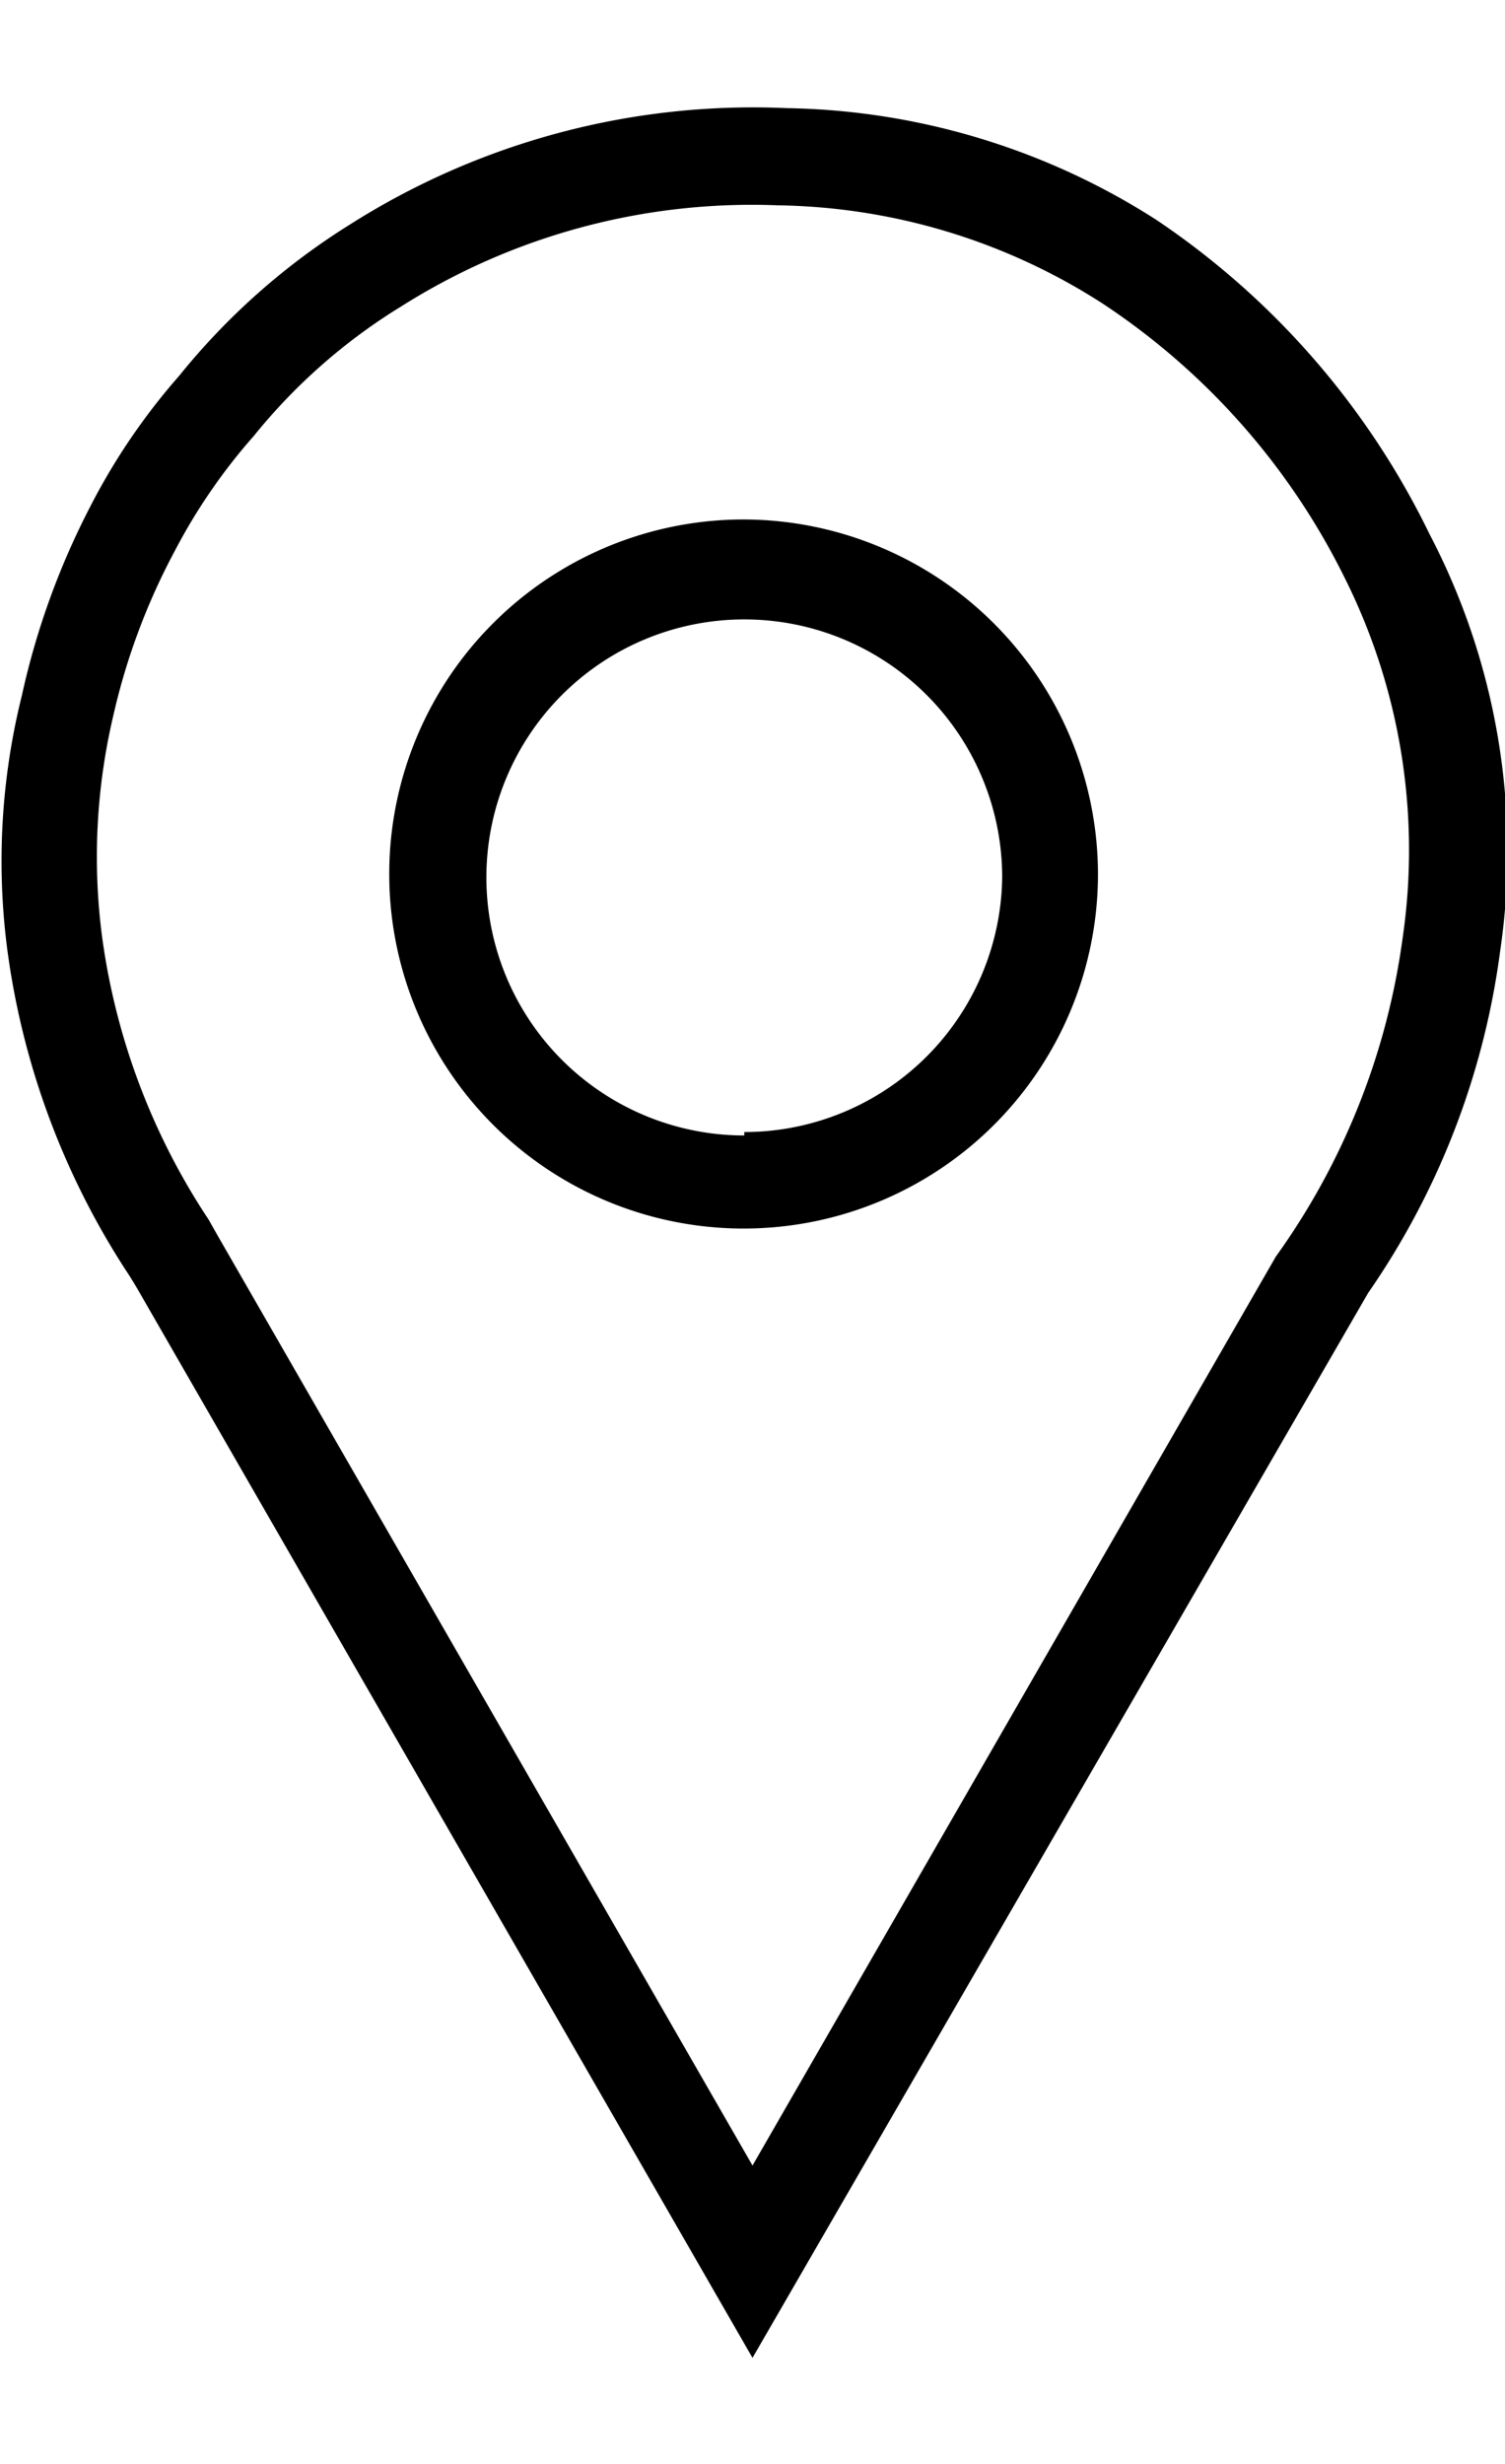 <svg xmlns="http://www.w3.org/2000/svg" data-name="Layer 1" viewBox="0 0 22 36"><path d="M20.9 7.81a11.67 11.67 0 0 0-4-4.6 10.31 10.31 0 0 0-5.4-1.63 11 11 0 0 0-6.4 1.71 10 10 0 0 0-2.48 2.2 9.36 9.36 0 0 0-1.3 1.91 11.2 11.2 0 0 0-1 2.76 10 10 0 0 0-.21 3.74 11.36 11.36 0 0 0 1.73 4.66c.1.15.18.29.26.43L11 34.45l9-15.56a11.37 11.37 0 0 0 1.93-5 10 10 0 0 0-1.03-6.08zm-.4 5.92a10.34 10.34 0 0 1-1.85 4.63L11 31.64 3.18 18.05l-.13-.23a9.86 9.86 0 0 1-1.56-4.15 9 9 0 0 1 .17-3.23 9.57 9.57 0 0 1 .9-2.4 8.39 8.39 0 0 1 1.15-1.67 8.42 8.42 0 0 1 2.15-1.89A9.59 9.59 0 0 1 11.37 3a9 9 0 0 1 4.74 1.43 10.23 10.23 0 0 1 3.54 4 8.88 8.88 0 0 1 .85 5.3z"/><path d="M10.88 7.59a5.18 5.18 0 1 0 5.17 5.18 5.19 5.19 0 0 0-5.17-5.18zm0 9a3.77 3.77 0 1 1 3.77-3.77 3.77 3.77 0 0 1-3.77 3.72z"/></svg>
